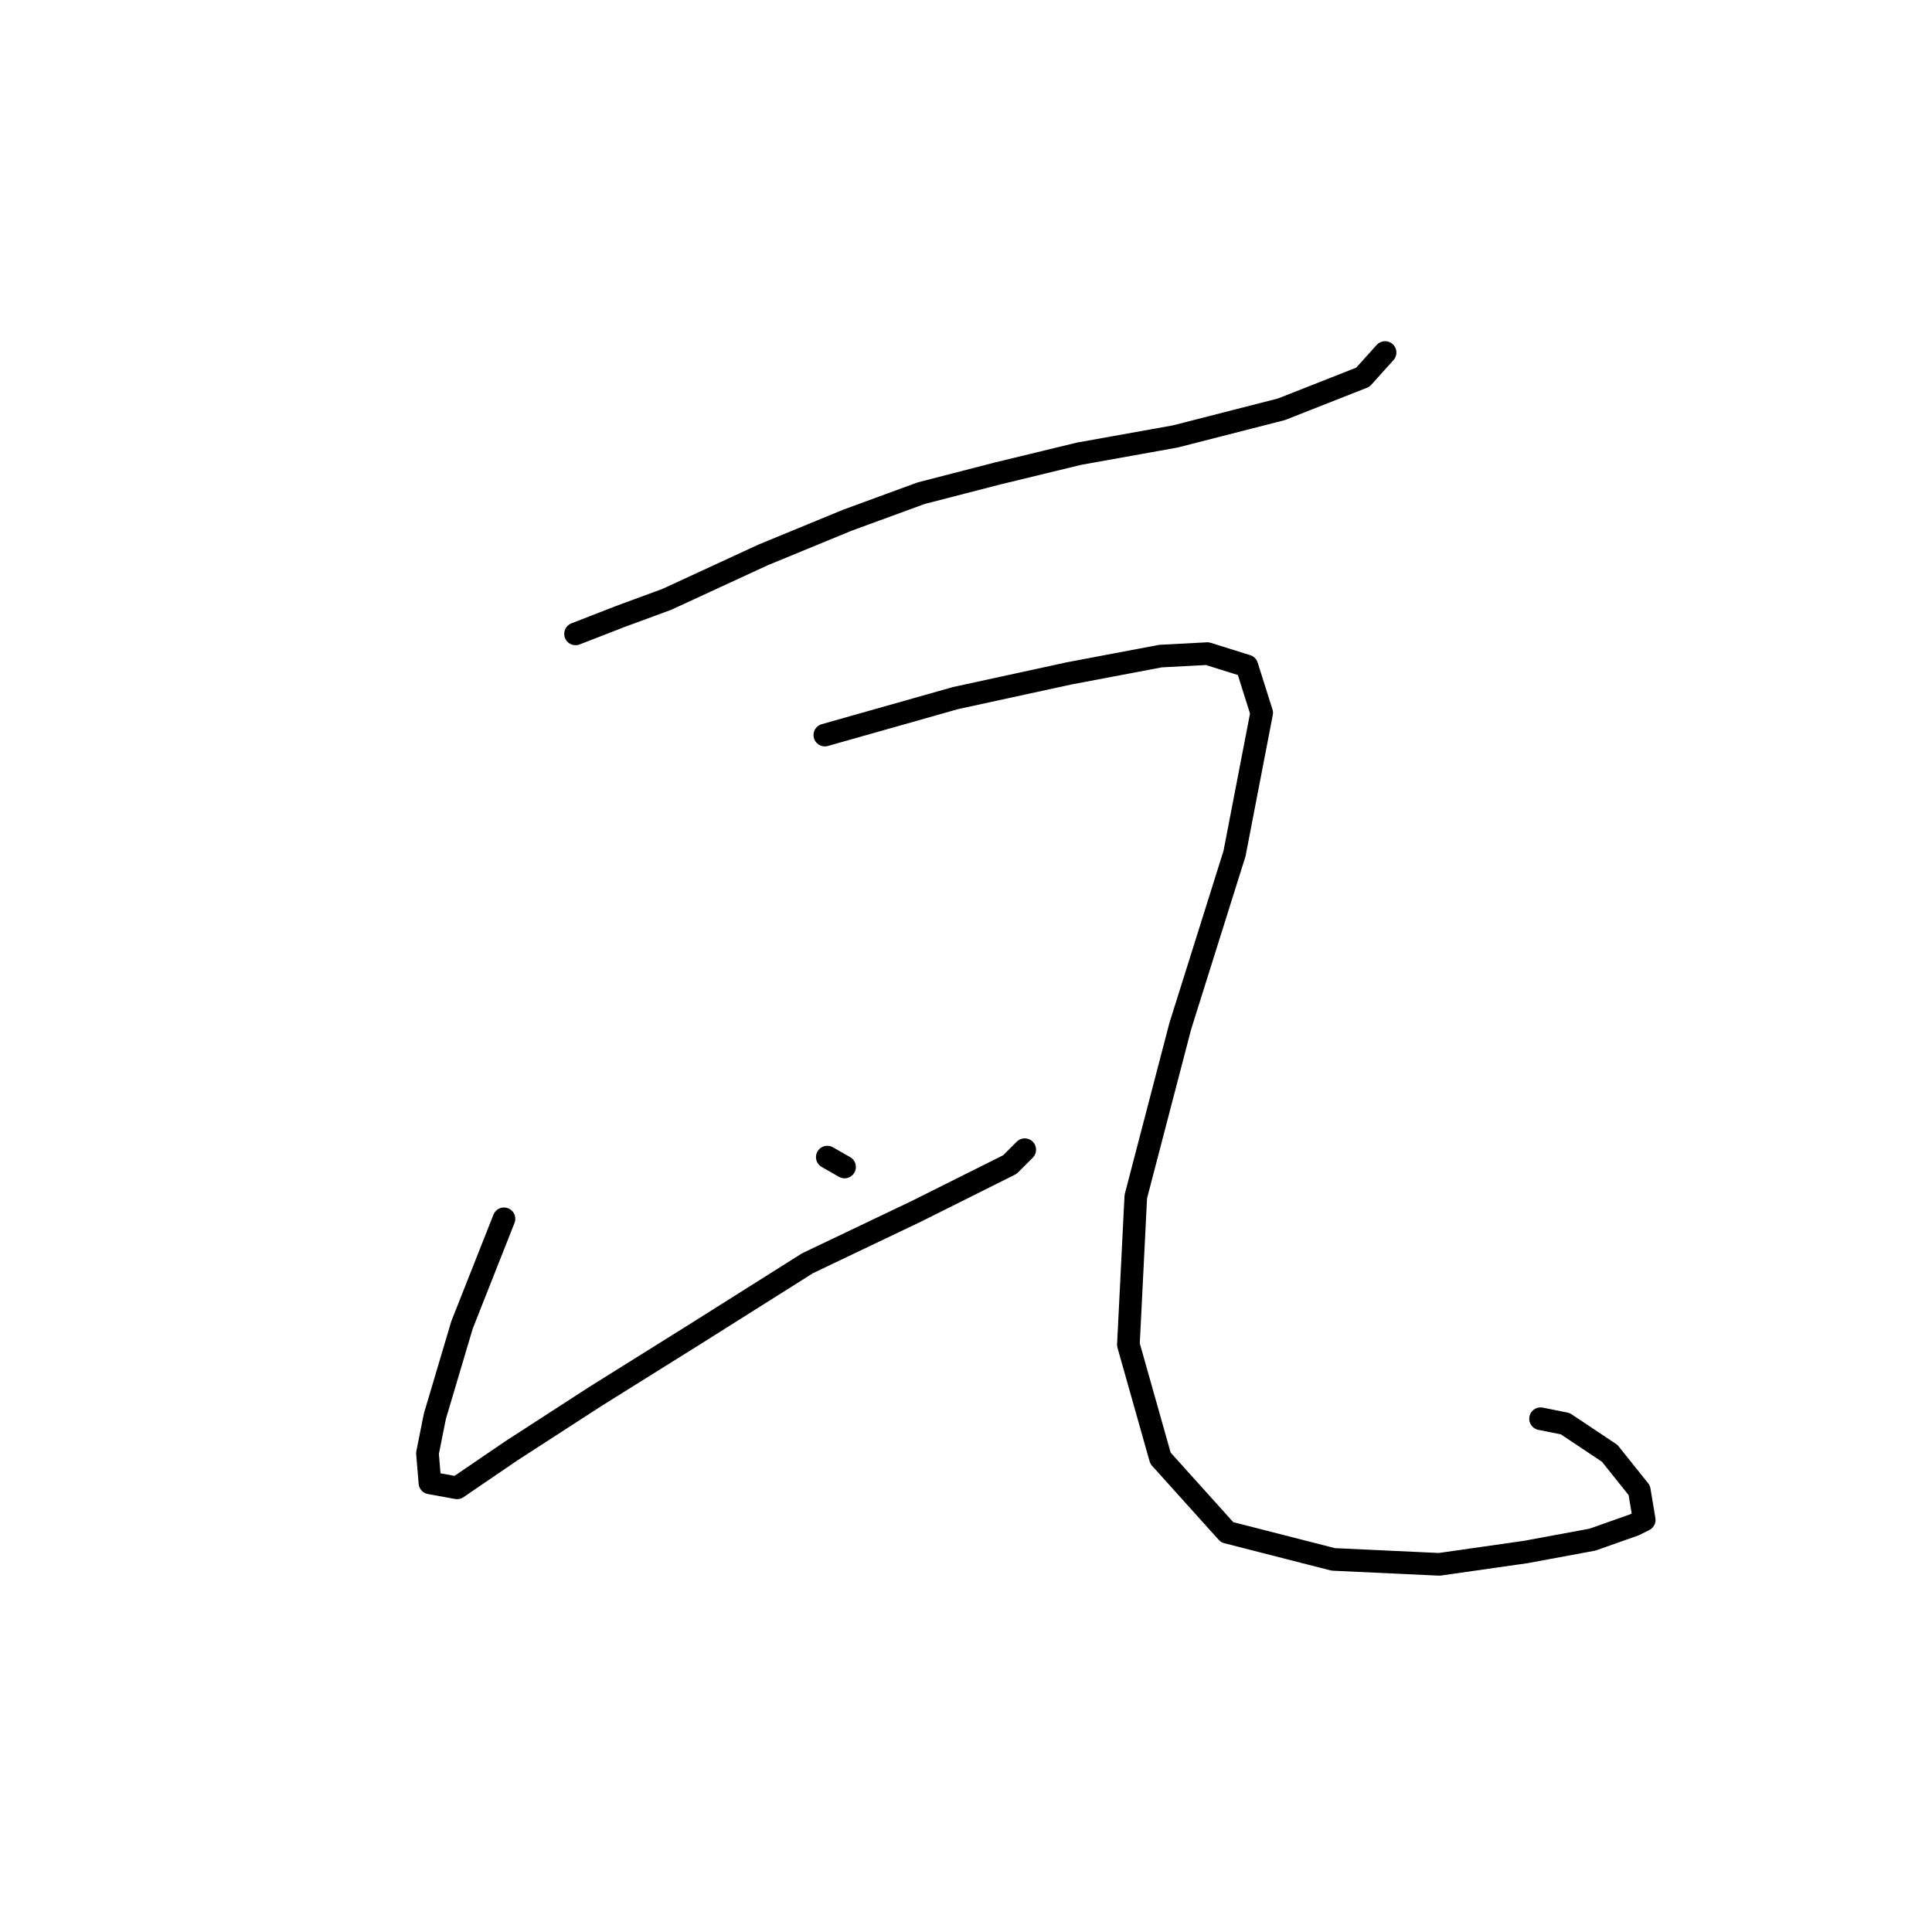 <?xml version="1.0" standalone="no"?>
    <svg width="256" height="256" xmlns="http://www.w3.org/2000/svg" version="1.1">
    <polyline stroke="black" stroke-width="3" stroke-linecap="round" fill="transparent" stroke-linejoin="round" points="76.264 83.993 82.15 81.704 88.364 79.415 101.118 73.528 112.237 68.95 122.048 65.353 132.186 62.736 142.978 60.12 155.732 57.831 169.794 54.234 180.586 49.982 183.529 46.712 183.529 46.712 " />
        <polyline stroke="black" stroke-width="3" stroke-linecap="round" fill="transparent" stroke-linejoin="round" points="66.78 161.499 61.22 175.562 57.623 187.662 56.642 192.567 56.969 196.491 60.566 197.146 67.761 192.24 78.88 185.045 91.961 176.87 107.004 167.386 121.394 160.518 133.821 154.305 135.783 152.342 135.783 152.342 " />
        <polyline stroke="black" stroke-width="3" stroke-linecap="round" fill="transparent" stroke-linejoin="round" points="109.621 153.324 111.91 154.632 111.91 154.632 " />
        <polyline stroke="black" stroke-width="3" stroke-linecap="round" fill="transparent" stroke-linejoin="round" points="109.294 97.401 126.626 92.496 141.67 89.226 153.77 86.936 159.983 86.609 165.216 88.245 167.178 94.458 163.581 113.099 156.386 135.991 150.499 158.556 149.518 178.178 153.77 193.221 162.6 203.032 176.662 206.629 190.724 207.283 202.17 205.648 211 204.013 216.559 202.051 217.868 201.397 217.214 197.473 213.289 192.567 207.403 188.643 204.132 187.989 204.132 187.989 " />
        </svg>